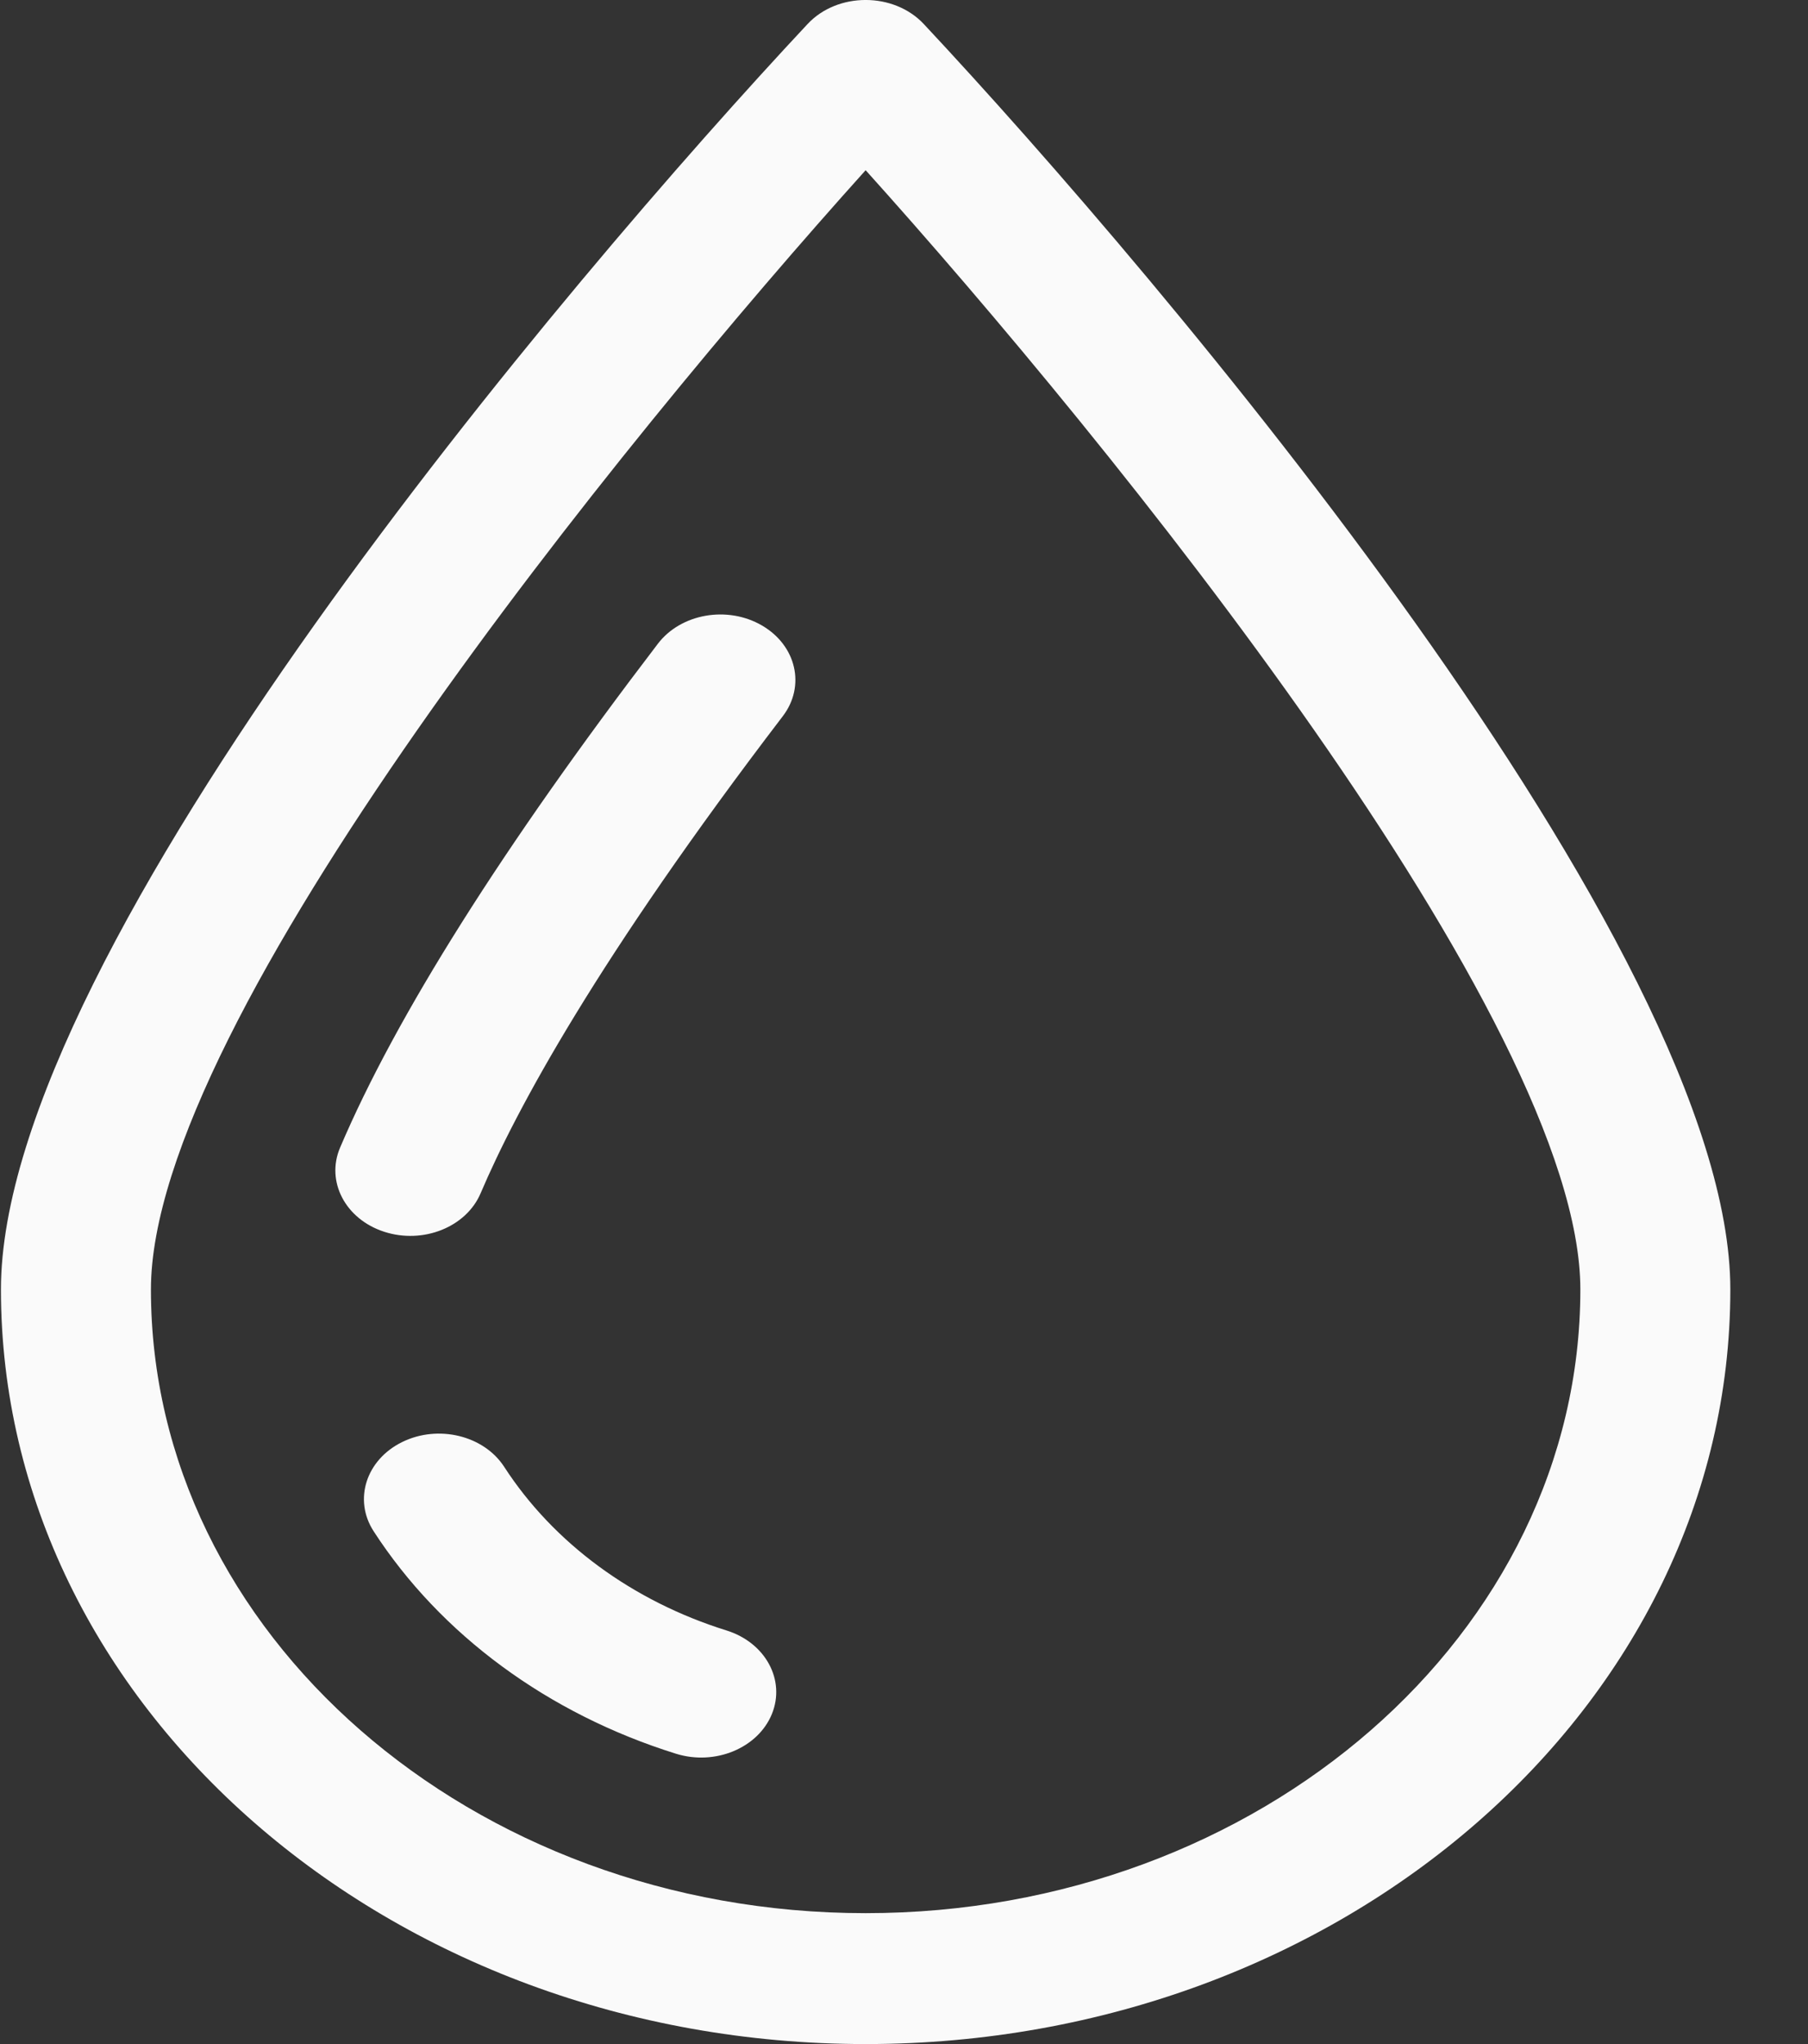 <svg width="23" height="26" viewBox="0 0 23 26" fill="none" xmlns="http://www.w3.org/2000/svg">
<rect x="0" y="0" width="23" height="26" fill="#333333" stroke="none"/>
<path d="M11.751 0.305C11.369 -0.102 10.655 -0.102 10.274 0.305C7.238 3.55 0.012 12.058 0.012 16.402C0.012 21.694 4.947 26 11.012 26C17.078 26 22.012 21.694 22.012 16.402C22.012 12.055 14.752 3.513 11.751 0.305ZM11.012 24.335C5.999 24.335 1.92 20.776 1.92 16.402C1.92 12.976 7.921 5.6 11.012 2.165C14.104 5.6 20.104 12.976 20.104 16.402C20.104 20.776 16.026 24.335 11.012 24.335Z" fill="#FAFAFA"/>
<path d="M9.693 7.956C9.255 7.701 8.663 7.804 8.37 8.187C6.399 10.767 5.038 12.925 4.326 14.598C4.143 15.029 4.394 15.508 4.888 15.668C5.382 15.828 5.931 15.609 6.114 15.178C6.569 14.11 7.604 12.191 9.958 9.11C10.25 8.728 10.132 8.211 9.693 7.956Z" fill="#FAFAFA"/>
<path d="M9.242 20.739C8.046 20.366 7.042 19.627 6.414 18.658C6.155 18.258 5.573 18.117 5.115 18.343C4.656 18.569 4.494 19.077 4.753 19.477C5.606 20.794 6.972 21.799 8.599 22.307C9.097 22.462 9.642 22.235 9.819 21.803C9.996 21.37 9.738 20.894 9.242 20.739Z" fill="#FAFAFA"/>
</svg>
